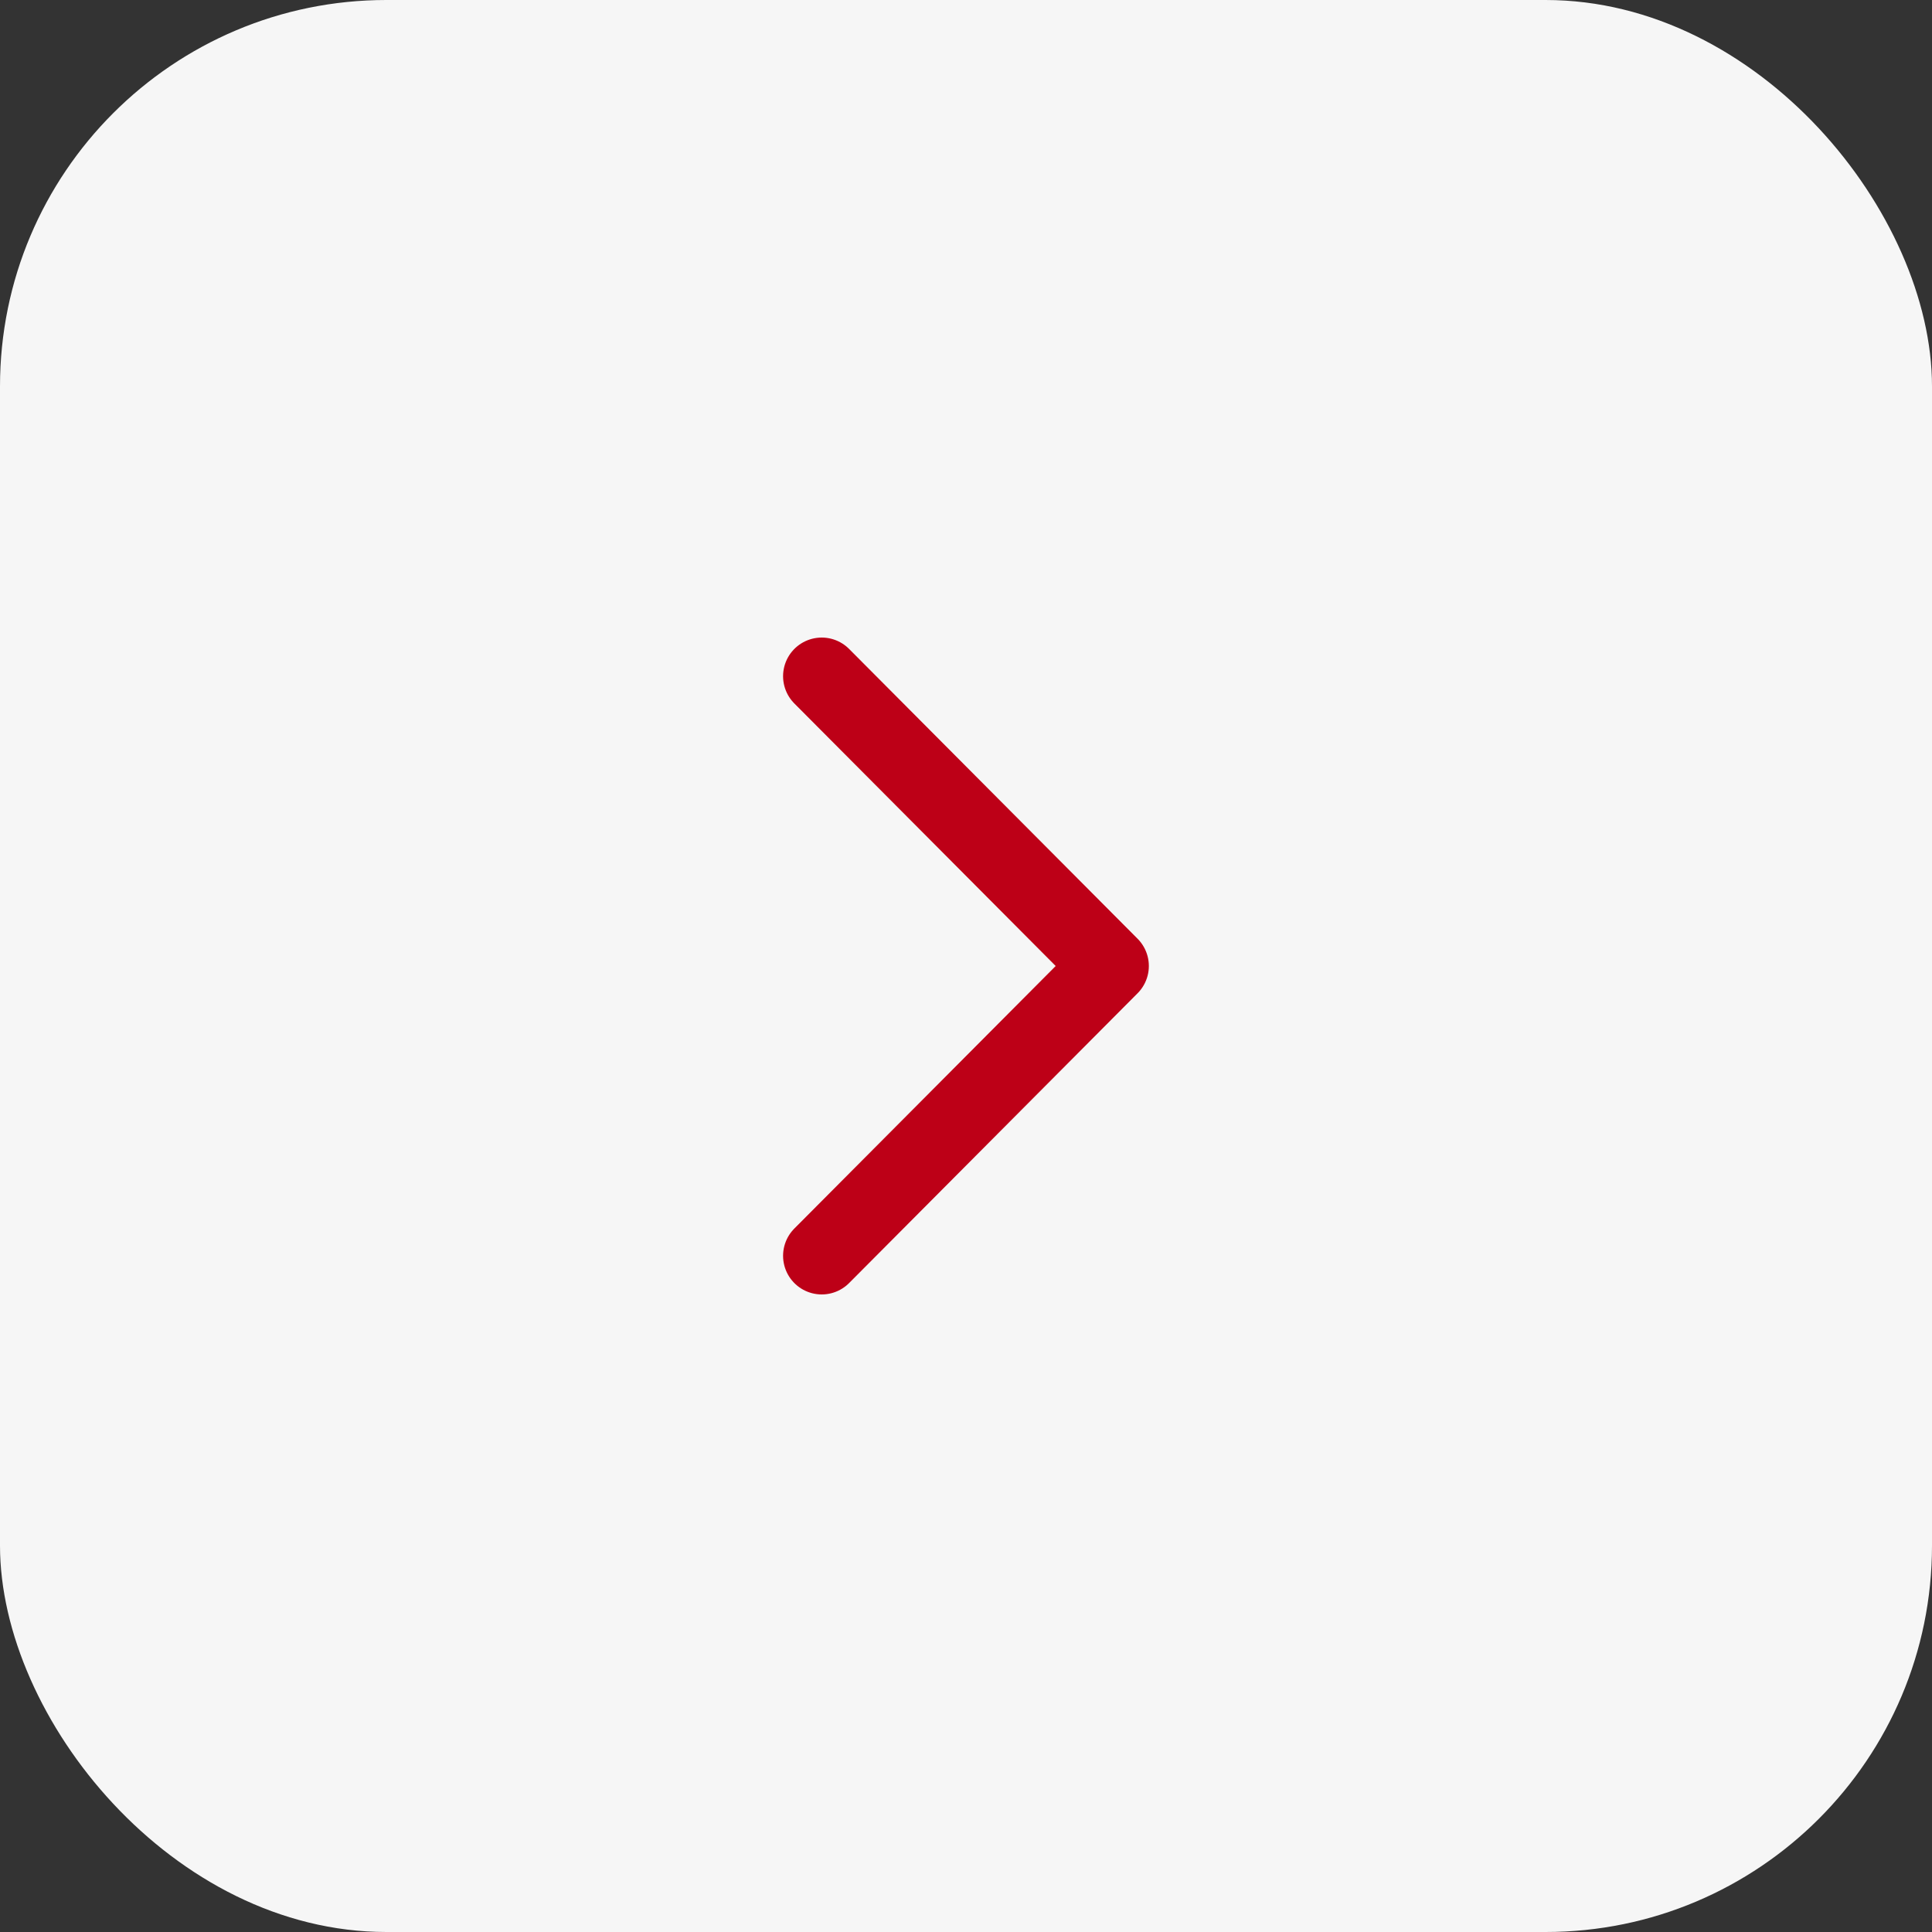 <svg width="50" height="50" viewBox="0 0 50 50" fill="none" xmlns="http://www.w3.org/2000/svg">
<rect x="0" y="0" width="50" height="50" fill="#333333" stroke="none"/>
<g id="controller">
<rect id="Rectangle 3862" width="50" height="50" rx="10" fill="#F6F6F6"/>
<path id="Vector 205" d="M21.266 32.5L28.732 25L21.266 17.5" stroke="#BD0017" stroke-width="2" stroke-linecap="round" stroke-linejoin="round"/>
</g>
</svg>
